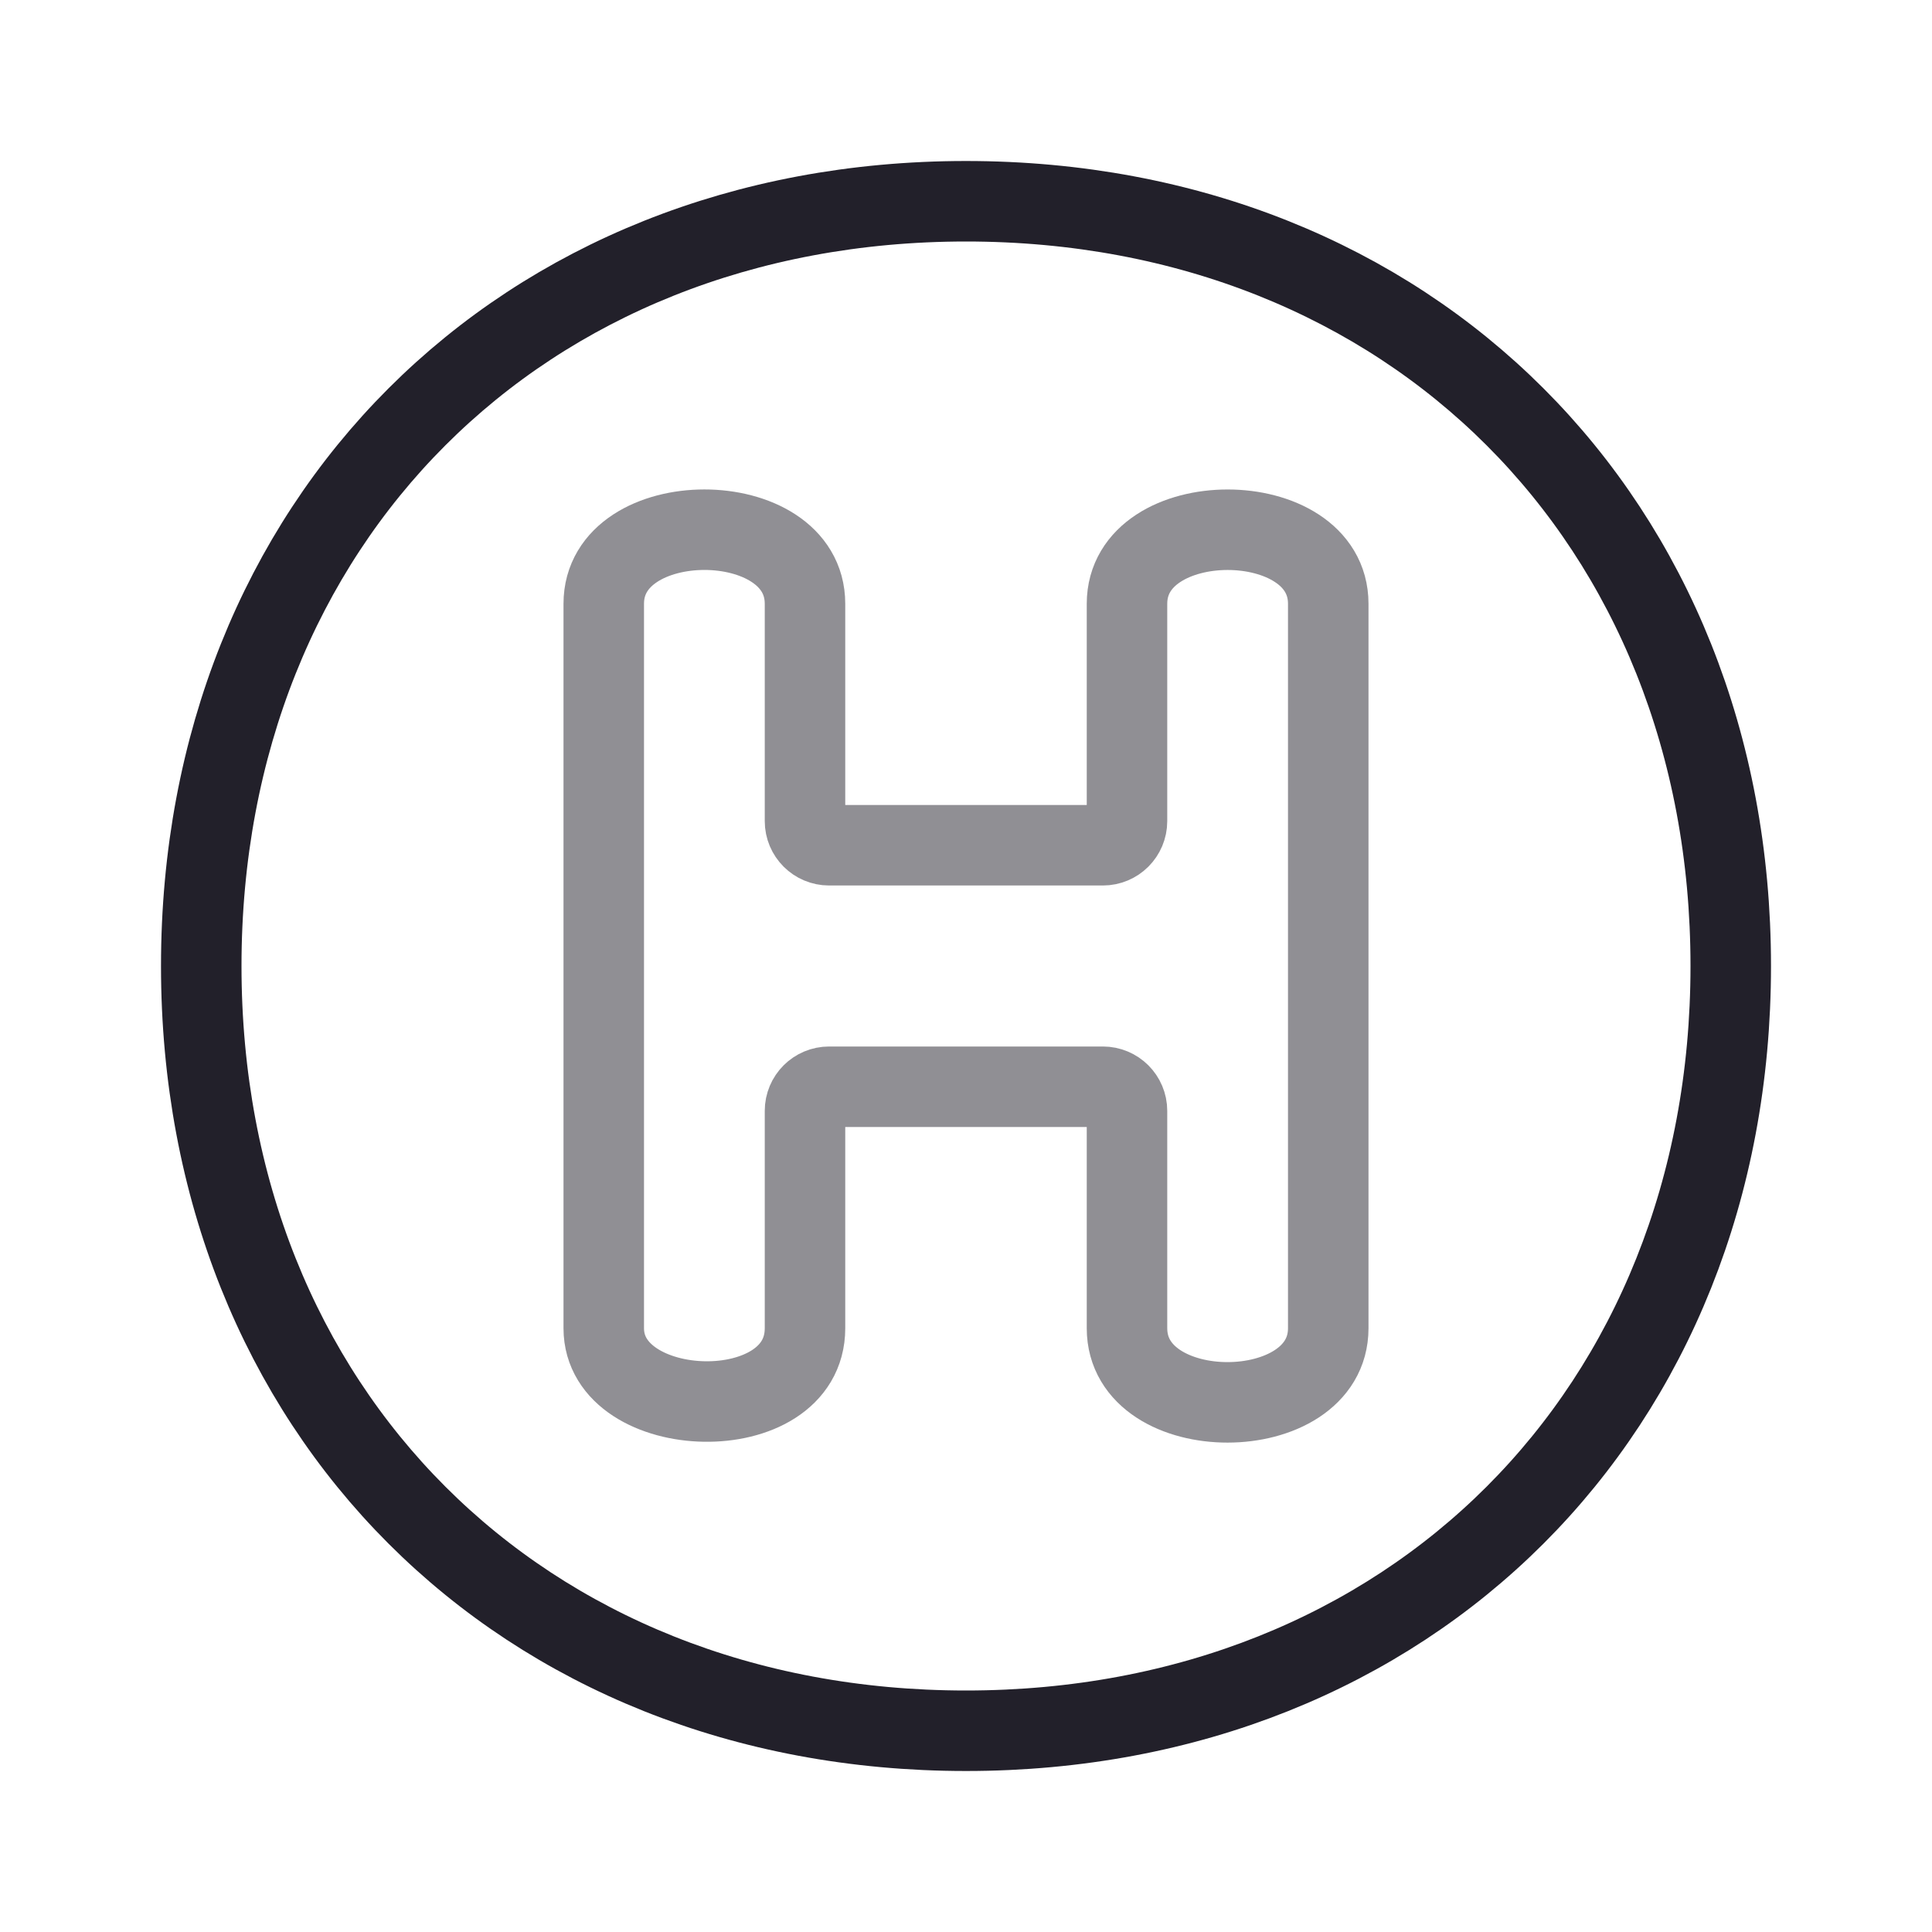 <svg width="24" height="24" viewBox="0 0 24 24" fill="none" xmlns="http://www.w3.org/2000/svg">
<path d="M21.5 12C21.5 17.523 17.523 21.5 12 21.5C6.477 21.5 2.5 17.523 2.5 12C2.5 6.477 6.477 2.5 12 2.5C17.523 2.5 21.5 6.477 21.5 12Z" stroke="#22202A"/>
<path opacity="0.5" d="M16.5 7.5V16.5C16.5 17.725 14 17.73 14 16.5L14 13.8C14 13.634 13.866 13.5 13.7 13.5L10.3 13.5C10.134 13.5 10 13.634 10 13.8V16.5C10 17.755 7.5 17.672 7.5 16.5L7.5 7.5C7.5 6.274 10 6.273 10 7.5L10 10.2C10 10.366 10.134 10.5 10.3 10.5L13.7 10.5C13.866 10.5 14 10.366 14 10.2V7.5C14 6.274 16.5 6.274 16.5 7.5Z" stroke="#22202A"/>
</svg>

